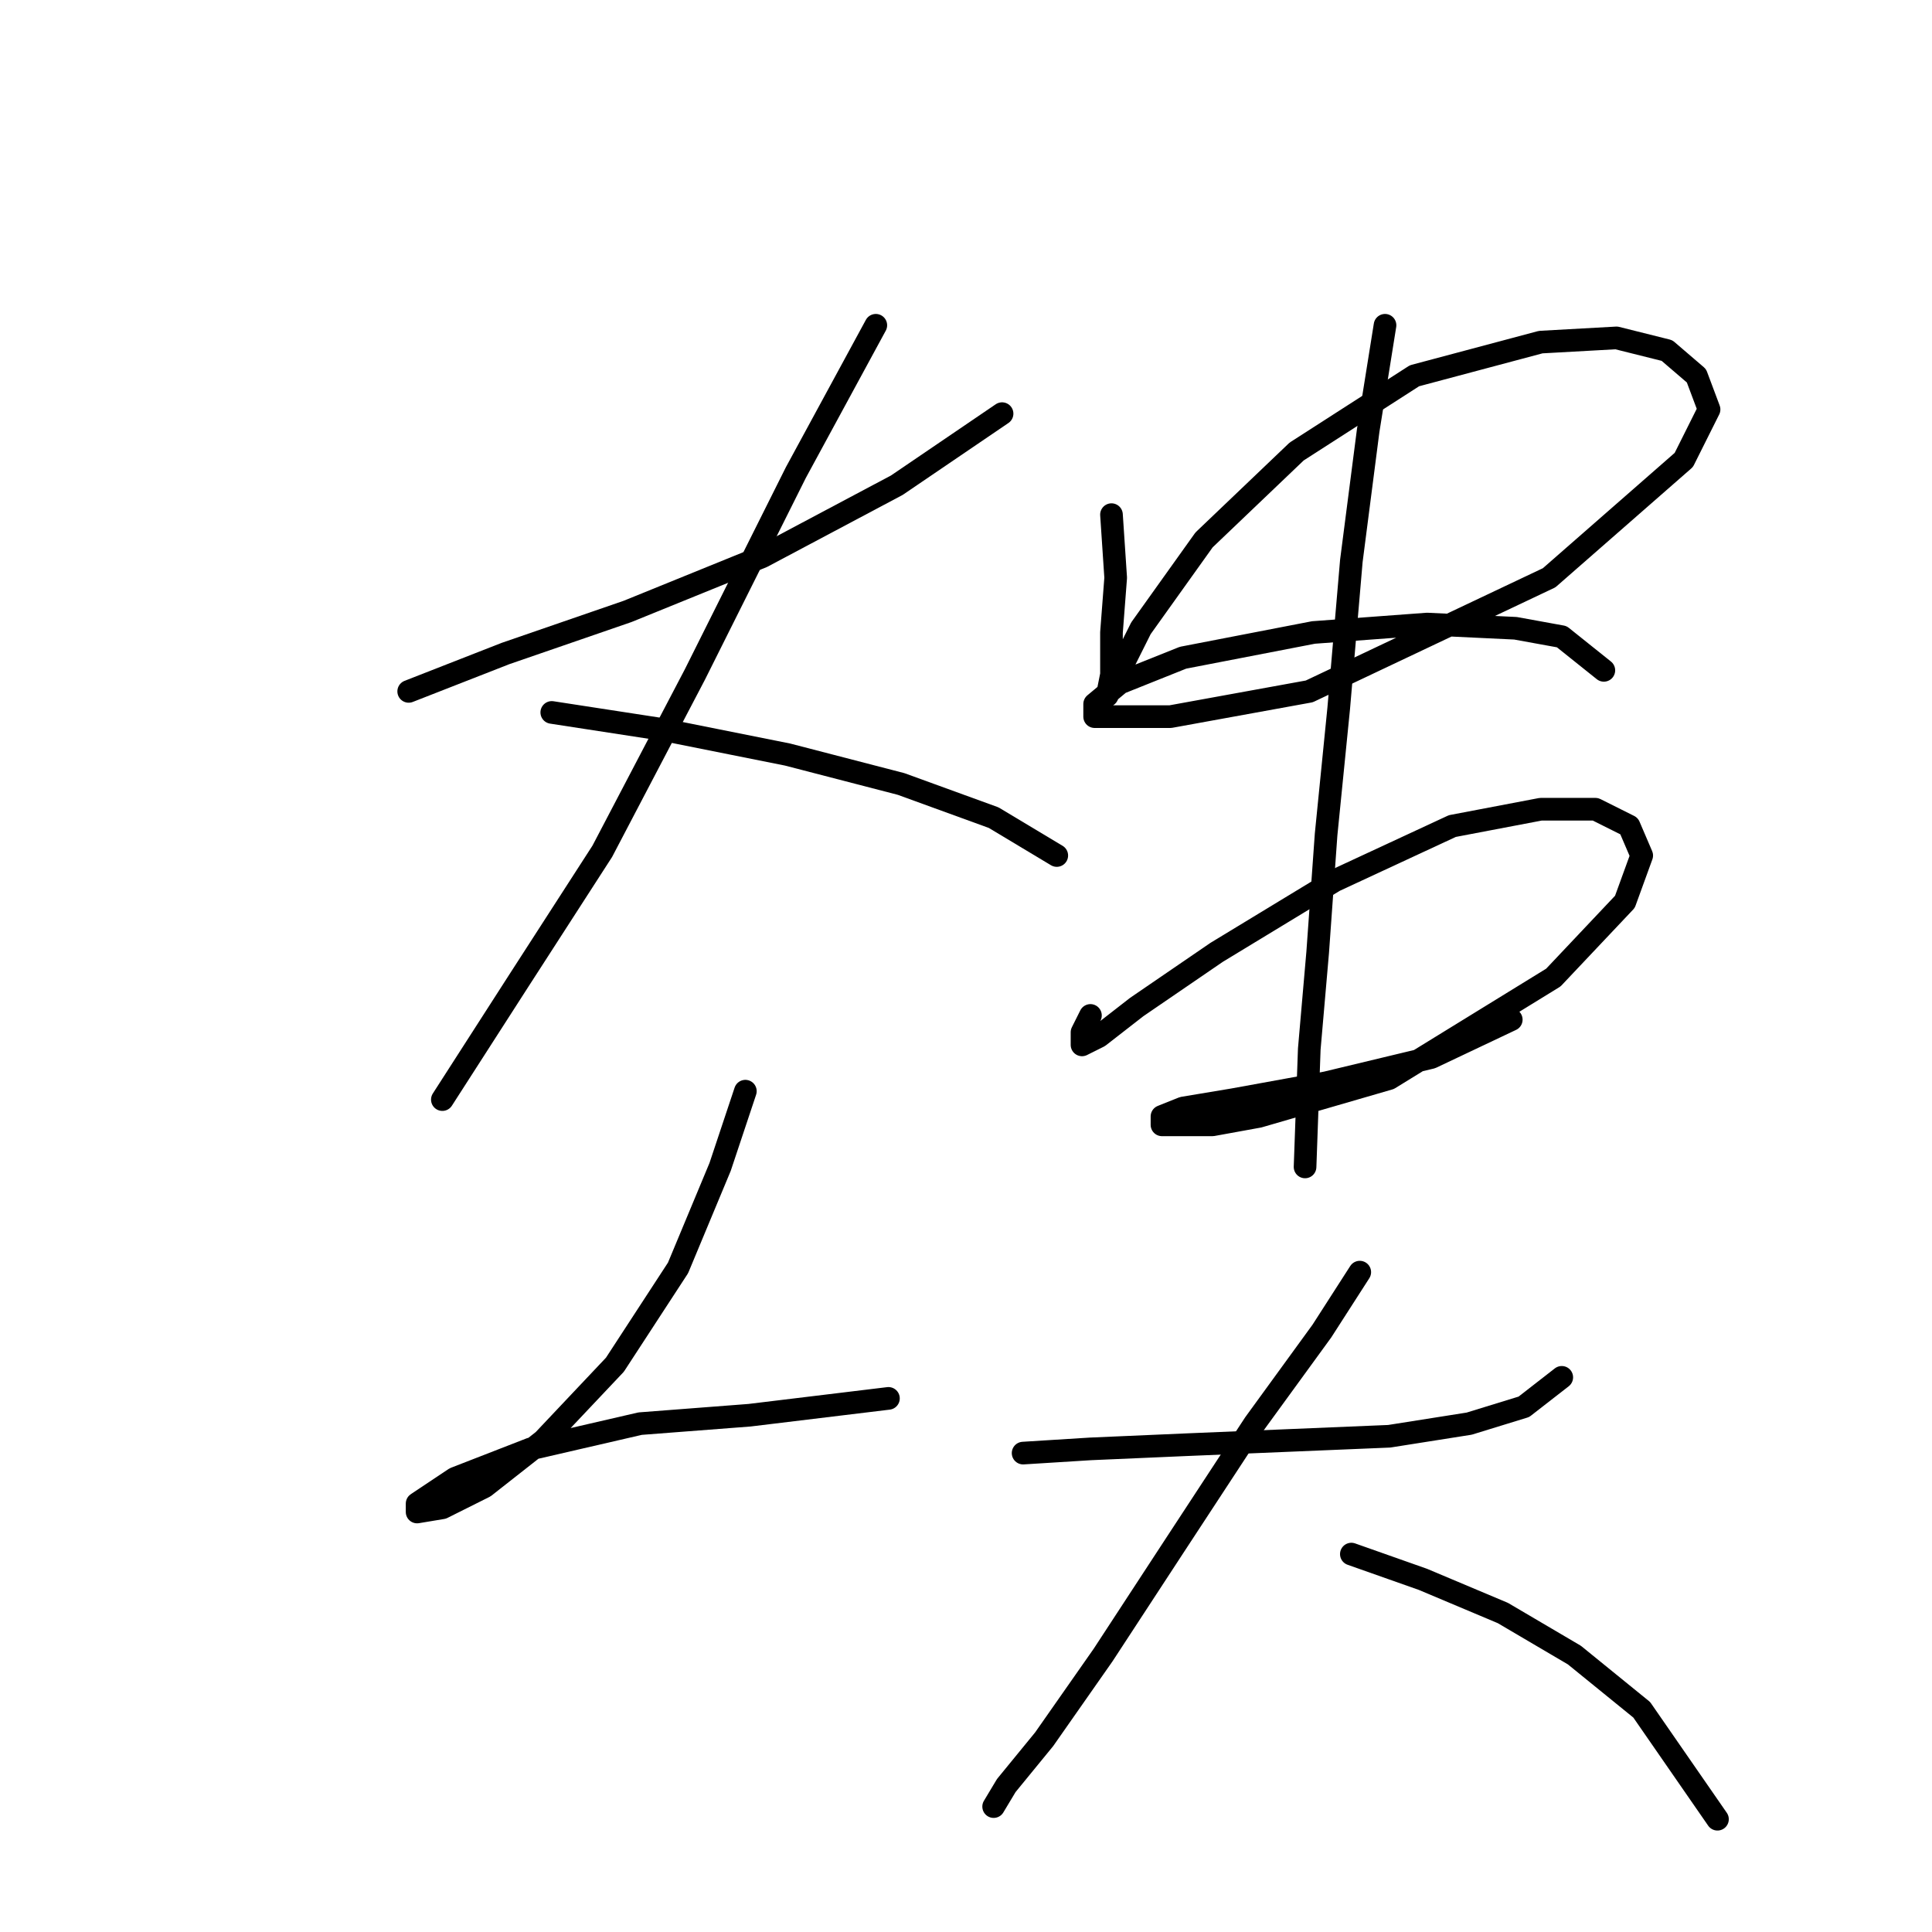 <?xml version="1.0" standalone="no"?>
    <svg width="256" height="256" xmlns="http://www.w3.org/2000/svg" version="1.1">
    <polyline stroke="black" stroke-width="3" stroke-linecap="round" fill="transparent" stroke-linejoin="round" points="54.154 91.613 66.979 86.595 83.15 81.018 100.994 73.769 118.838 64.29 132.779 54.81 132.779 54.81 " />
        <polyline stroke="black" stroke-width="3" stroke-linecap="round" fill="transparent" stroke-linejoin="round" points="116.05 43.1 105.455 62.617 92.072 89.383 79.805 112.803 68.652 130.089 58.615 145.702 58.615 145.702 " />
        <polyline stroke="black" stroke-width="3" stroke-linecap="round" fill="transparent" stroke-linejoin="round" points="73.113 94.401 87.611 96.632 104.34 99.978 119.396 103.881 131.663 108.342 140.028 113.36 140.028 113.36 " />
        <polyline stroke="black" stroke-width="3" stroke-linecap="round" fill="transparent" stroke-linejoin="round" points="98.764 144.587 95.418 154.624 89.842 168.007 81.478 180.833 71.998 190.87 64.191 197.004 58.615 199.792 55.269 200.349 55.269 199.234 60.288 195.888 70.325 191.985 84.823 188.639 99.321 187.524 117.723 185.294 117.723 185.294 " />
        <polyline stroke="black" stroke-width="3" stroke-linecap="round" fill="transparent" stroke-linejoin="round" points="147.277 68.193 147.834 76.558 147.277 83.807 147.277 89.383 146.719 92.171 147.834 89.94 151.18 83.249 159.544 71.539 171.812 59.829 187.425 49.792 204.154 45.331 214.191 44.773 220.883 46.446 224.786 49.792 226.459 54.253 223.113 60.944 205.269 76.558 173.485 91.613 155.083 94.959 148.95 94.959 145.046 94.959 145.046 93.286 148.392 90.498 156.756 87.152 174.043 83.807 189.098 82.691 200.808 83.249 206.942 84.364 212.518 88.825 212.518 88.825 " />
        <polyline stroke="black" stroke-width="3" stroke-linecap="round" fill="transparent" stroke-linejoin="round" points="144.489 134.55 143.373 136.781 143.373 138.453 145.604 137.338 150.623 133.435 161.217 126.186 176.831 116.706 192.444 109.457 204.154 107.227 211.403 107.227 215.864 109.457 217.537 113.36 215.307 119.494 205.827 129.531 184.08 142.914 166.794 147.933 160.66 149.048 156.199 149.048 153.968 149.048 153.968 147.933 156.756 146.818 163.448 145.702 175.715 143.472 189.656 140.126 200.251 135.108 200.251 135.108 " />
        <polyline stroke="black" stroke-width="3" stroke-linecap="round" fill="transparent" stroke-linejoin="round" points="183.522 43.1 181.292 57.041 179.061 74.327 177.388 93.844 175.715 110.572 174.6 126.186 173.485 139.011 172.927 154.624 172.927 154.624 " />
        <polyline stroke="black" stroke-width="3" stroke-linecap="round" fill="transparent" stroke-linejoin="round" points="135.567 192.543 144.489 191.985 157.314 191.427 170.697 190.87 184.08 190.312 194.675 188.639 201.924 186.409 206.942 182.505 206.942 182.505 " />
        <polyline stroke="black" stroke-width="3" stroke-linecap="round" fill="transparent" stroke-linejoin="round" points="180.176 168.565 175.158 176.372 166.236 188.639 155.641 204.81 146.162 219.308 138.355 230.461 133.336 236.595 131.663 239.383 131.663 239.383 " />
        <polyline stroke="black" stroke-width="3" stroke-linecap="round" fill="transparent" stroke-linejoin="round" points="179.061 205.925 188.541 209.271 199.135 213.732 208.615 219.308 217.537 226.557 227.574 241.056 227.574 241.056 " />
        </svg>